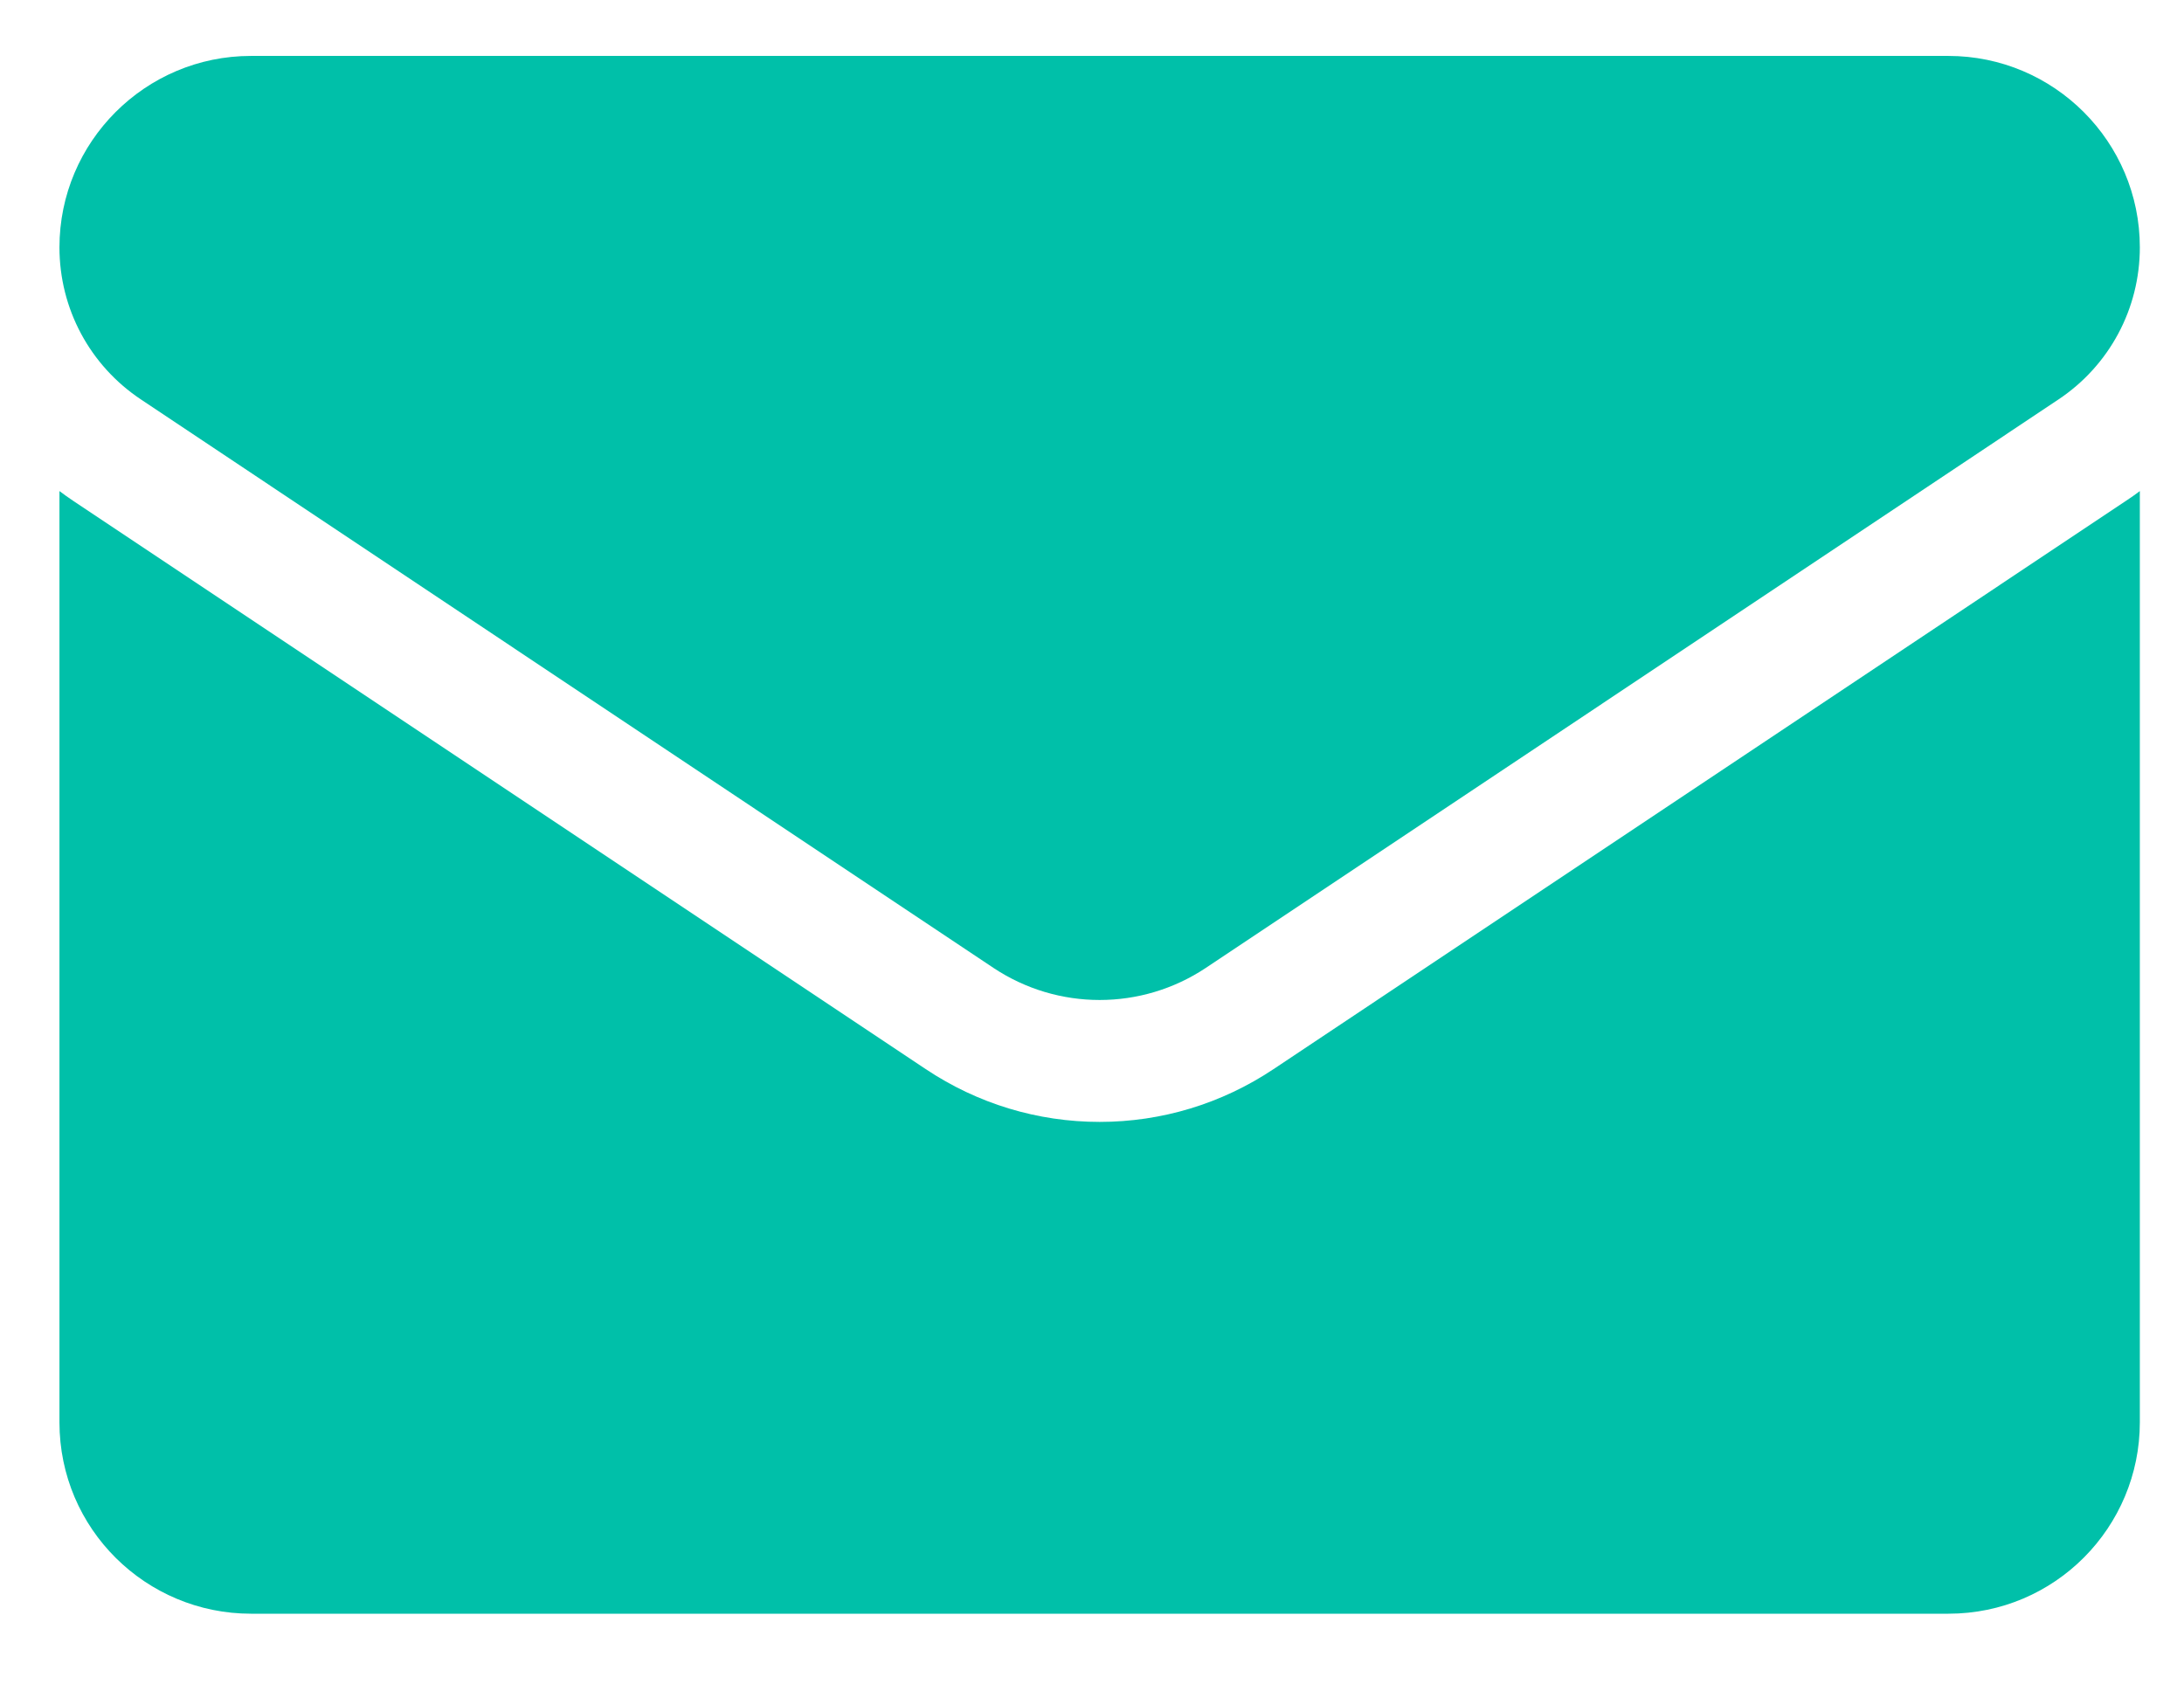 <svg width="18" height="14" viewBox="0 0 18 14" fill="none" xmlns="http://www.w3.org/2000/svg">
<path d="M10.496 8.813C10.069 9.098 9.574 9.248 9.063 9.248C8.552 9.248 8.057 9.098 7.63 8.813L0.604 4.129C0.565 4.103 0.527 4.076 0.49 4.048V11.724C0.49 12.604 1.204 13.302 2.069 13.302H16.058C16.938 13.302 17.636 12.588 17.636 11.724V4.048C17.599 4.076 17.561 4.103 17.521 4.129L10.496 8.813Z" fill="#00C0A9"/>
<path d="M1.162 3.293L8.187 7.978C8.453 8.155 8.758 8.243 9.063 8.243C9.368 8.243 9.673 8.155 9.939 7.978L16.965 3.293C17.385 3.013 17.636 2.545 17.636 2.039C17.636 1.168 16.928 0.461 16.058 0.461H2.068C1.198 0.461 0.49 1.169 0.49 2.039C0.49 2.545 0.741 3.013 1.162 3.293Z" fill="#00C0A9"/>
</svg>
